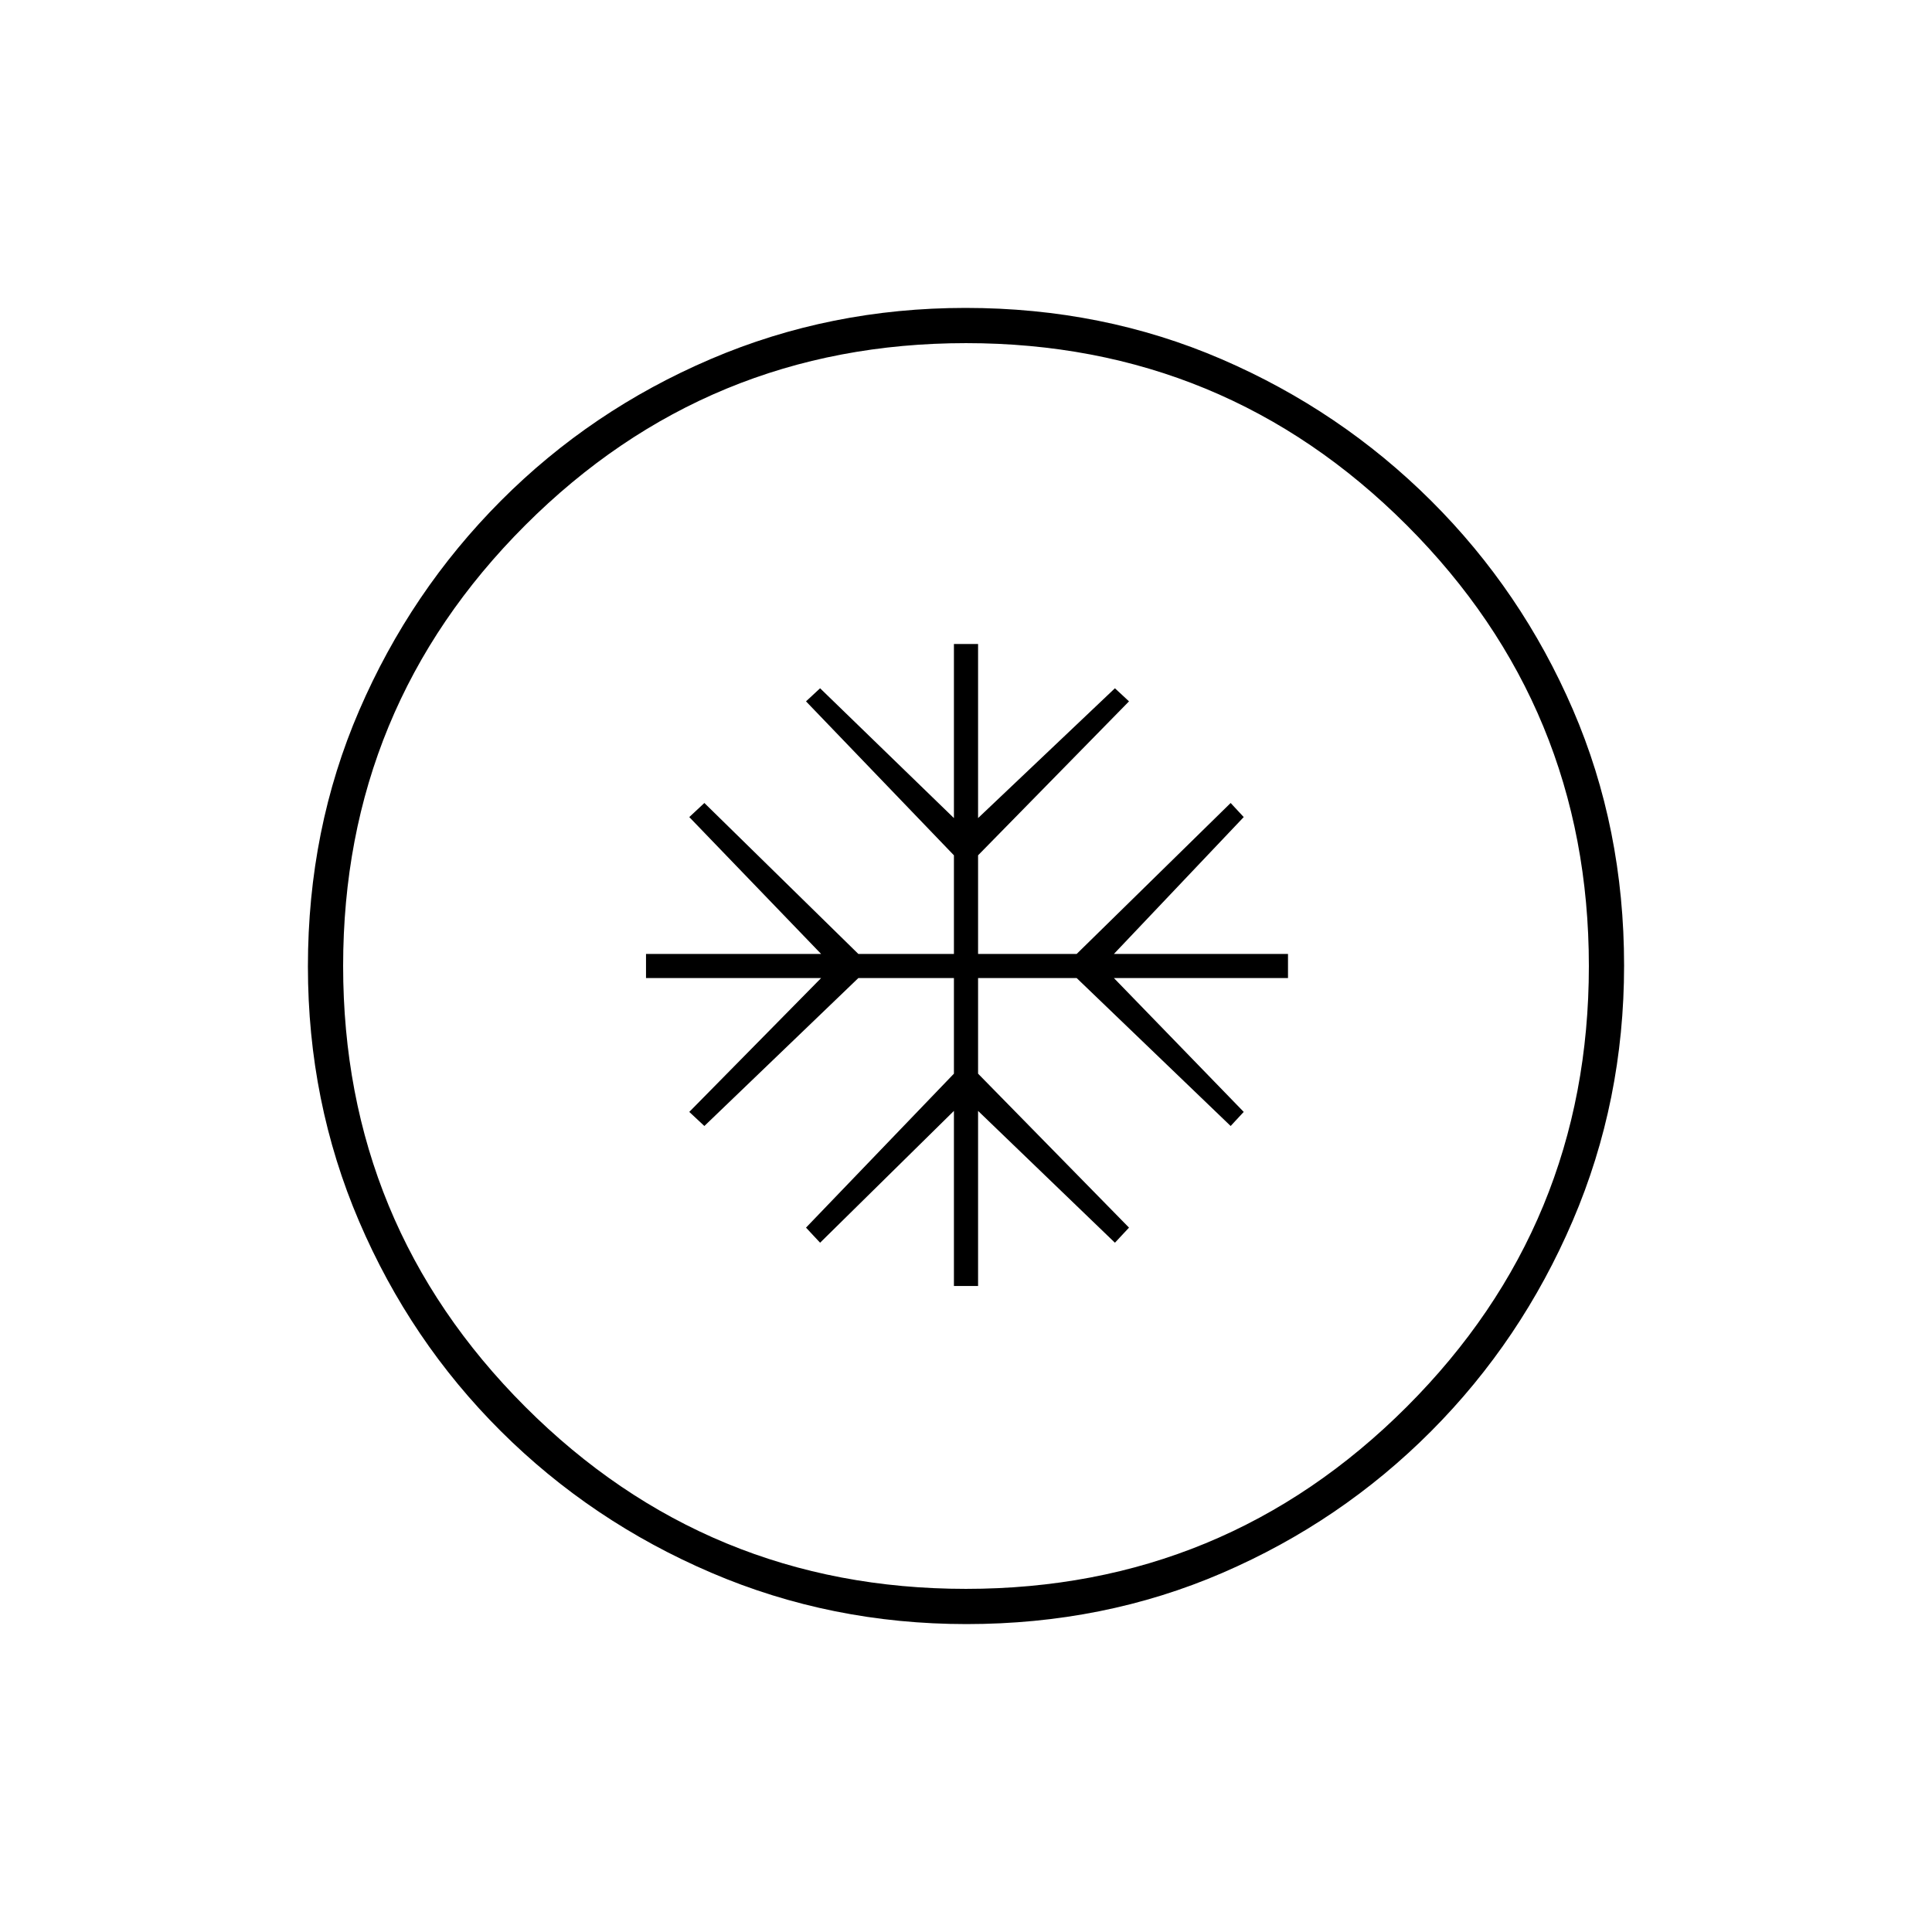 <svg xmlns="http://www.w3.org/2000/svg" height="20" viewBox="0 -960 960 960" width="20"><path d="M474-321h12v-87l68 65.5 7-7.5-75-76.5V-474h49l76.5 73.5 6.5-7-64.5-66.5H640v-12h-86.5l64.5-68-6.5-7-76.5 75h-49v-49l75-76.5-7-6.5-68 64.5V-640h-12v86.5L407.5-618l-7 6.5L474-535v49h-47.5L350-561l-7.5 7 65.5 68h-87v12h87l-65.5 66.5 7.5 7 76.5-73.5H474v47.5L400.5-350l7 7.5L474-408v87Zm6.24 168q-67.24 0-126.8-25.51-59.57-25.51-104.58-70.35-45.01-44.84-70.43-104.25Q153-412.52 153-479.76q0-68.24 25.51-127.3 25.51-59.07 70.35-104.08 44.84-45.01 104.25-70.43Q412.52-807 479.76-807q68.24 0 127.3 25.51 59.07 25.51 104.08 70.35 45.01 44.84 70.43 103.75Q807-548.48 807-480.24q0 67.24-25.51 126.8-25.51 59.57-70.35 104.58-44.84 45.01-103.75 70.43Q548.48-153 480.24-153Zm-.27-17.5q128.53 0 219.03-90.47 90.5-90.46 90.5-219 0-128.53-90.47-219.03-90.46-90.5-219-90.5-128.53 0-219.03 90.47-90.5 90.46-90.5 219 0 128.53 90.47 219.03 90.46 90.5 219 90.5ZM480-480Z"/></svg>
